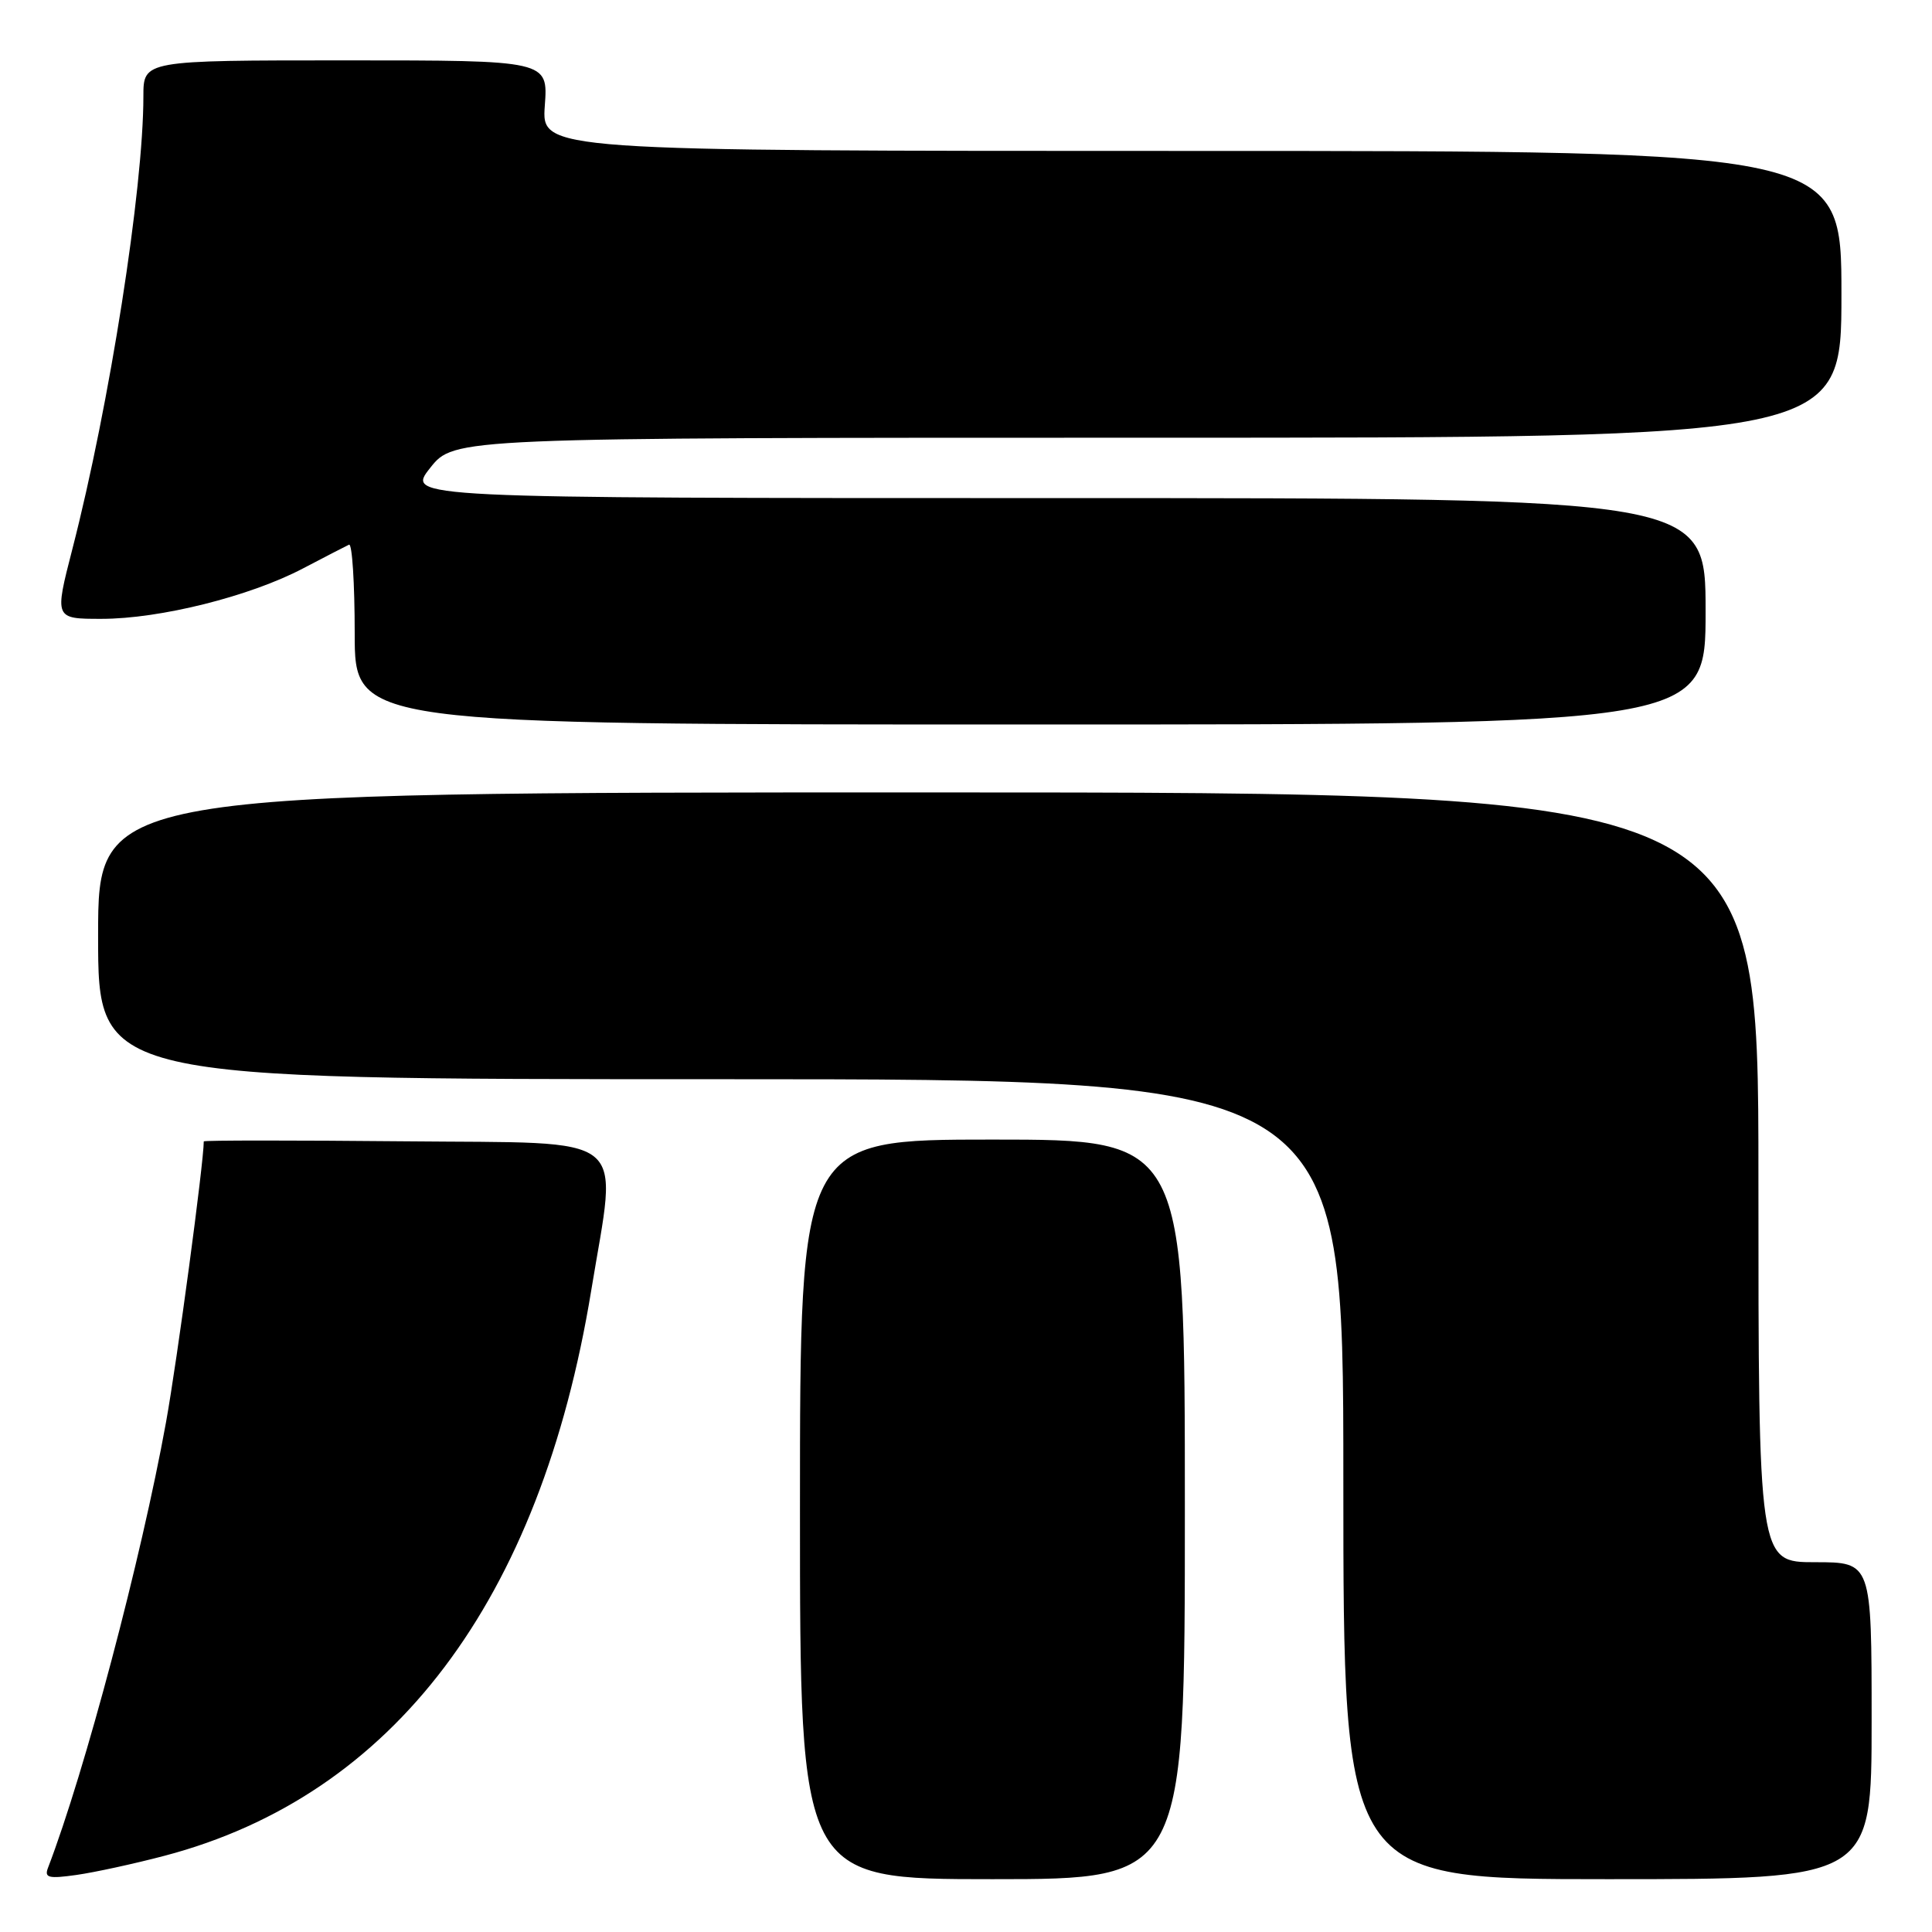 <?xml version="1.0" encoding="UTF-8" standalone="no"?>
<!DOCTYPE svg PUBLIC "-//W3C//DTD SVG 1.1//EN" "http://www.w3.org/Graphics/SVG/1.1/DTD/svg11.dtd" >
<svg xmlns="http://www.w3.org/2000/svg" xmlns:xlink="http://www.w3.org/1999/xlink" version="1.1" viewBox="0 0 256 256">
 <g >
 <path fill="currentColor"
d=" M 21.80 245.90 C 52.12 237.92 71.60 212.11 78.34 171.00 C 81.82 149.72 84.07 151.54 53.75 151.23 C 39.04 151.09 27.00 151.09 27.00 151.24 C 27.00 154.06 23.47 180.34 21.99 188.50 C 18.72 206.54 11.24 234.78 6.35 247.52 C 5.86 248.82 6.45 248.96 10.13 248.44 C 12.53 248.10 17.78 246.96 21.80 245.90 Z  M 157.00 200.00 C 157.00 151.00 157.00 151.00 131.50 151.00 C 106.00 151.00 106.00 151.00 106.00 200.00 C 106.00 249.00 106.00 249.00 131.50 249.00 C 157.00 249.00 157.00 249.00 157.00 200.00 Z  M 248.00 228.00 C 248.00 207.00 248.00 207.00 240.50 207.00 C 233.00 207.00 233.00 207.00 233.00 156.00 C 233.00 105.00 233.00 105.00 123.00 105.00 C 13.00 105.00 13.00 105.00 13.00 124.00 C 13.00 143.00 13.00 143.00 95.50 143.00 C 178.00 143.00 178.00 143.00 178.00 196.00 C 178.00 249.00 178.00 249.00 213.00 249.00 C 248.00 249.00 248.00 249.00 248.00 228.00 Z  M 226.00 81.00 C 226.00 66.00 226.00 66.00 139.92 66.00 C 53.83 66.00 53.83 66.00 57.00 62.00 C 60.17 58.00 60.17 58.00 152.08 58.00 C 244.00 58.00 244.00 58.00 244.00 39.00 C 244.00 20.00 244.00 20.00 157.88 20.00 C 71.76 20.00 71.76 20.00 72.19 14.00 C 72.63 8.00 72.63 8.00 45.81 8.00 C 19.00 8.00 19.00 8.00 19.00 12.76 C 19.00 25.03 14.52 53.61 9.59 72.75 C 7.21 82.00 7.21 82.00 13.45 82.00 C 21.20 82.00 33.11 79.02 40.15 75.32 C 43.09 73.78 45.84 72.36 46.25 72.17 C 46.66 71.99 47.00 77.27 47.00 83.92 C 47.00 96.00 47.00 96.00 136.50 96.00 C 226.00 96.00 226.00 96.00 226.00 81.00 Z "/>
</g>
</svg>